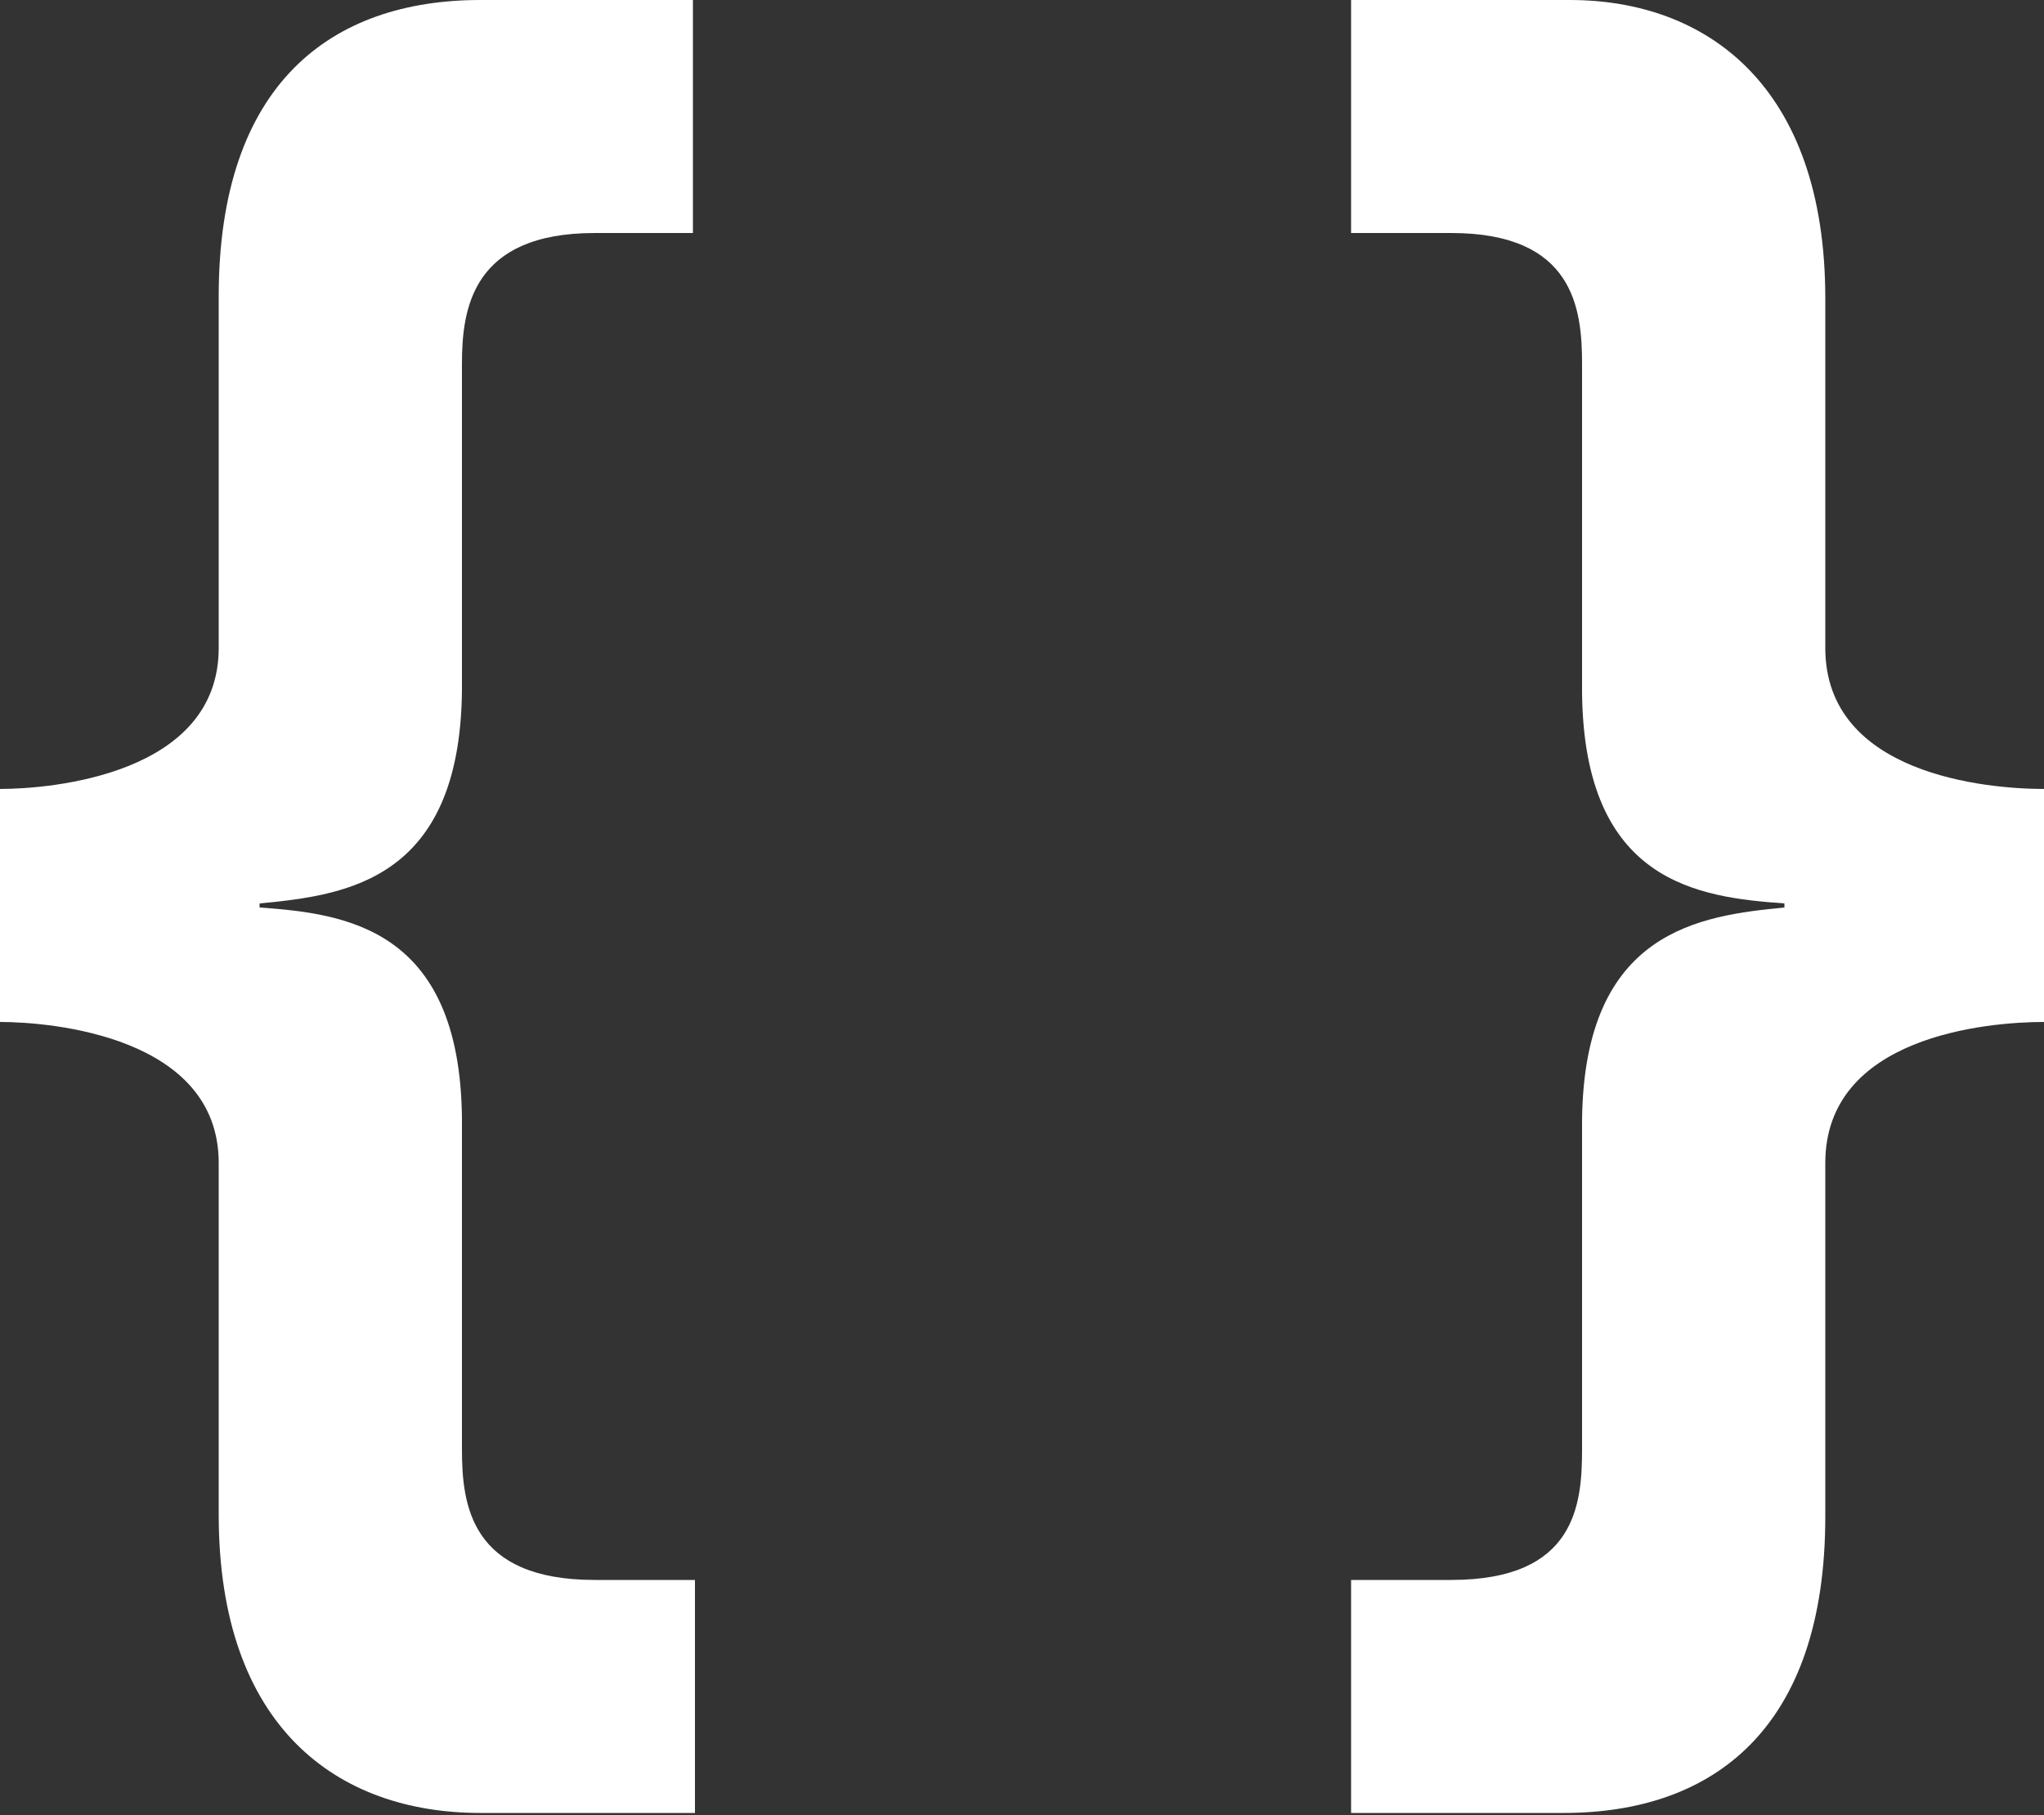 <svg id="Layer_1" data-name="Layer 1" xmlns="http://www.w3.org/2000/svg" viewBox="0 0 100 88.8"><rect x="0" y="0" width="100" height="88.8" fill="#333333" stroke="none"/><defs><style>.cls-1{fill:#fff;}</style></defs><title>brackets</title><path class="cls-1" d="M33.9,93.6H23.5c-7,0-12.8-4.2-12.8-14.6V61.8c0-6.2-8.2-6.9-10.7-6.9V43.5c2.5,0,10.7-.7,10.7-6.9V19.4C10.7,9,16.2,4.9,23.5,4.9H33.9V16.3H29.1c-6,0-6.5,3.7-6.5,6.4V38.7c-0.1,9.3-5.7,10-9.9,10.4v0.2c4.2,0.3,9.8,1,9.9,10.3V75.8c0,2.7.4,6.4,6.5,6.4h4.9V93.6Z" transform="translate(0 -4.9)"/><path class="cls-1" d="M66.1,4.9H76.8c6.7,0,12.5,4.2,12.5,14.6V36.6c0,6.2,7.9,6.9,10.7,6.9V54.9c-2.8,0-10.7.7-10.7,6.9V79.1c0,10.4-5.5,14.5-12.8,14.5H66.1V82.2h4.9c6.1,0,6.4-3.7,6.4-6.4V59.7c0.1-9.3,5.8-10,9.9-10.4V49.1c-4.2-.3-9.8-1-9.9-10.3V22.7c0-2.7-.4-6.4-6.4-6.4H66.1V4.9Z" transform="translate(0 -4.9)"/></svg>